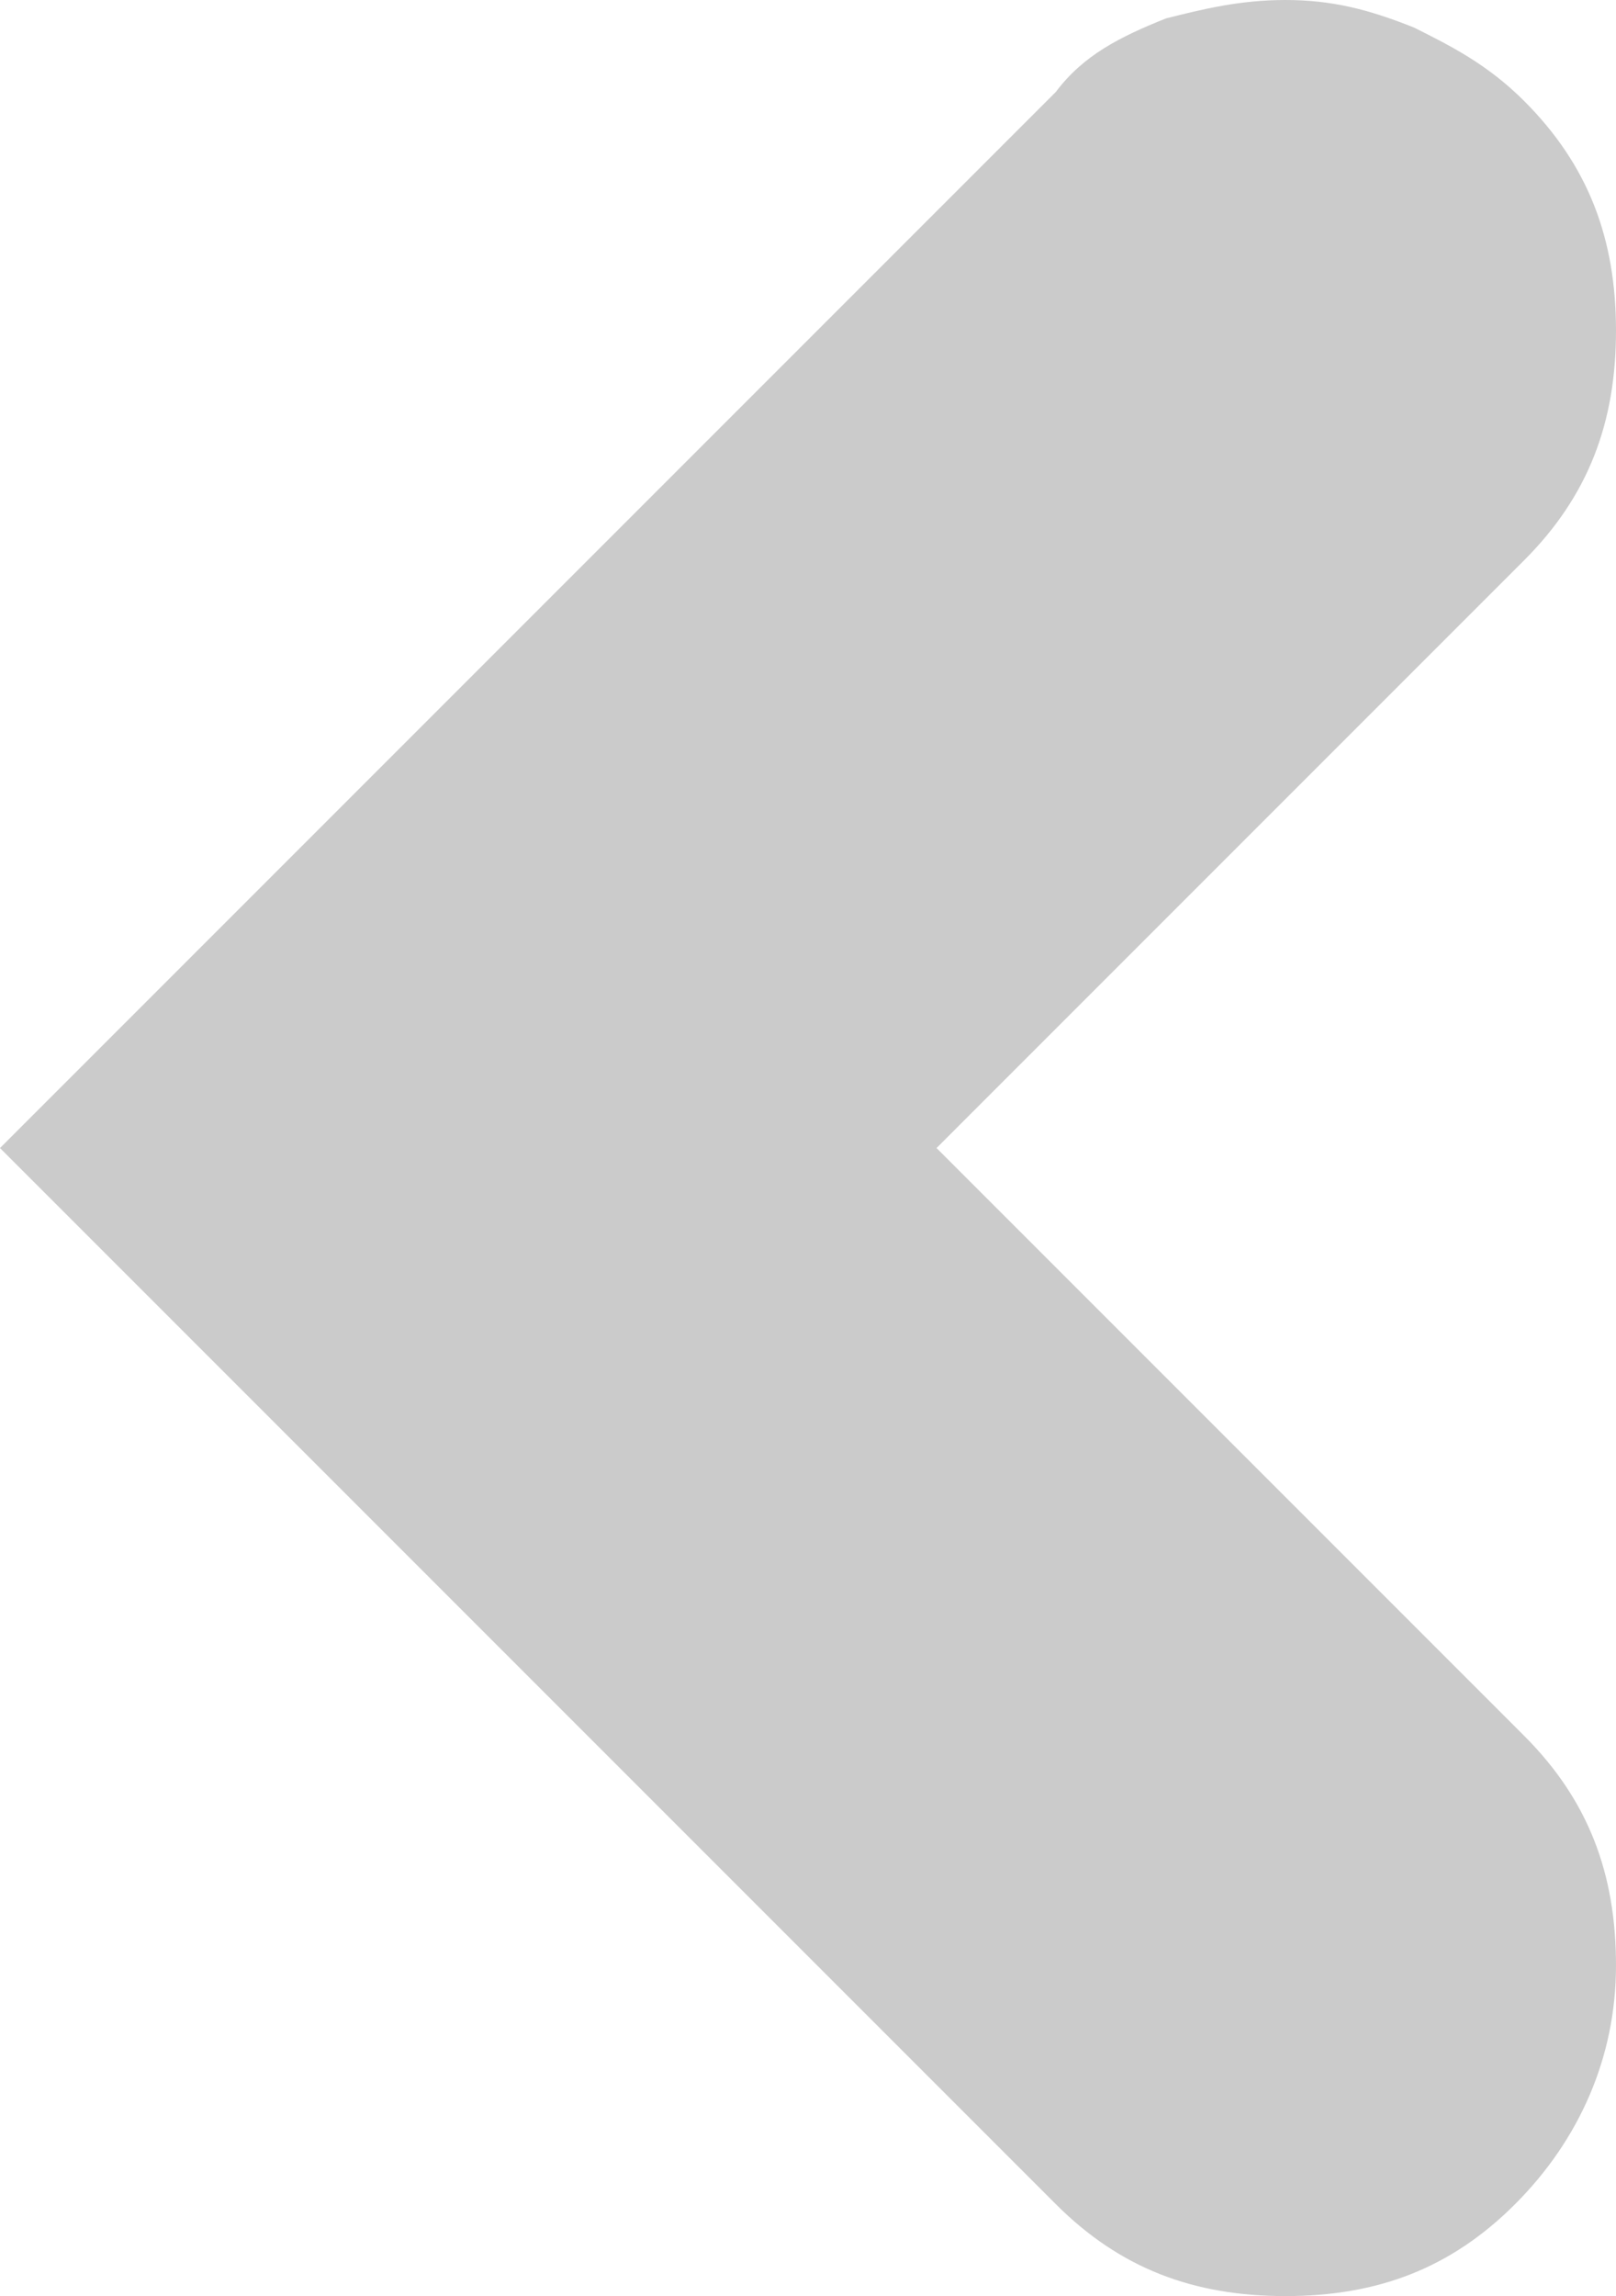 <?xml version="1.0" encoding="utf-8"?>
<!-- Generator: Adobe Illustrator 18.0.0, SVG Export Plug-In . SVG Version: 6.00 Build 0)  -->
<!DOCTYPE svg PUBLIC "-//W3C//DTD SVG 1.1//EN" "http://www.w3.org/Graphics/SVG/1.1/DTD/svg11.dtd">
<svg version="1.1" id="Capa_1" xmlns="http://www.w3.org/2000/svg" xmlns:xlink="http://www.w3.org/1999/xlink" x="0px" y="0px"
	 viewBox="0 0 17.6 25" enable-background="new 0 0 17.6 25" xml:space="preserve">
<g>
	<path fill="#CBCBCB" d="M16.5,24c-0.7,0.7-1.5,1-2.5,1c-1,0-1.8-0.3-2.5-1L0,12.5L11.5,1c0.3-0.4,0.7-0.6,1.2-0.8
		C13.1,0.1,13.5,0,14,0c0.5,0,0.9,0.1,1.4,0.3c0.4,0.2,0.8,0.4,1.2,0.8c0.7,0.7,1,1.5,1,2.5s-0.3,1.8-1,2.5l-6.4,6.4l6.4,6.4
		c0.7,0.7,1,1.5,1,2.5C17.6,22.4,17.2,23.3,16.5,24z"/>
</g>
</svg>
